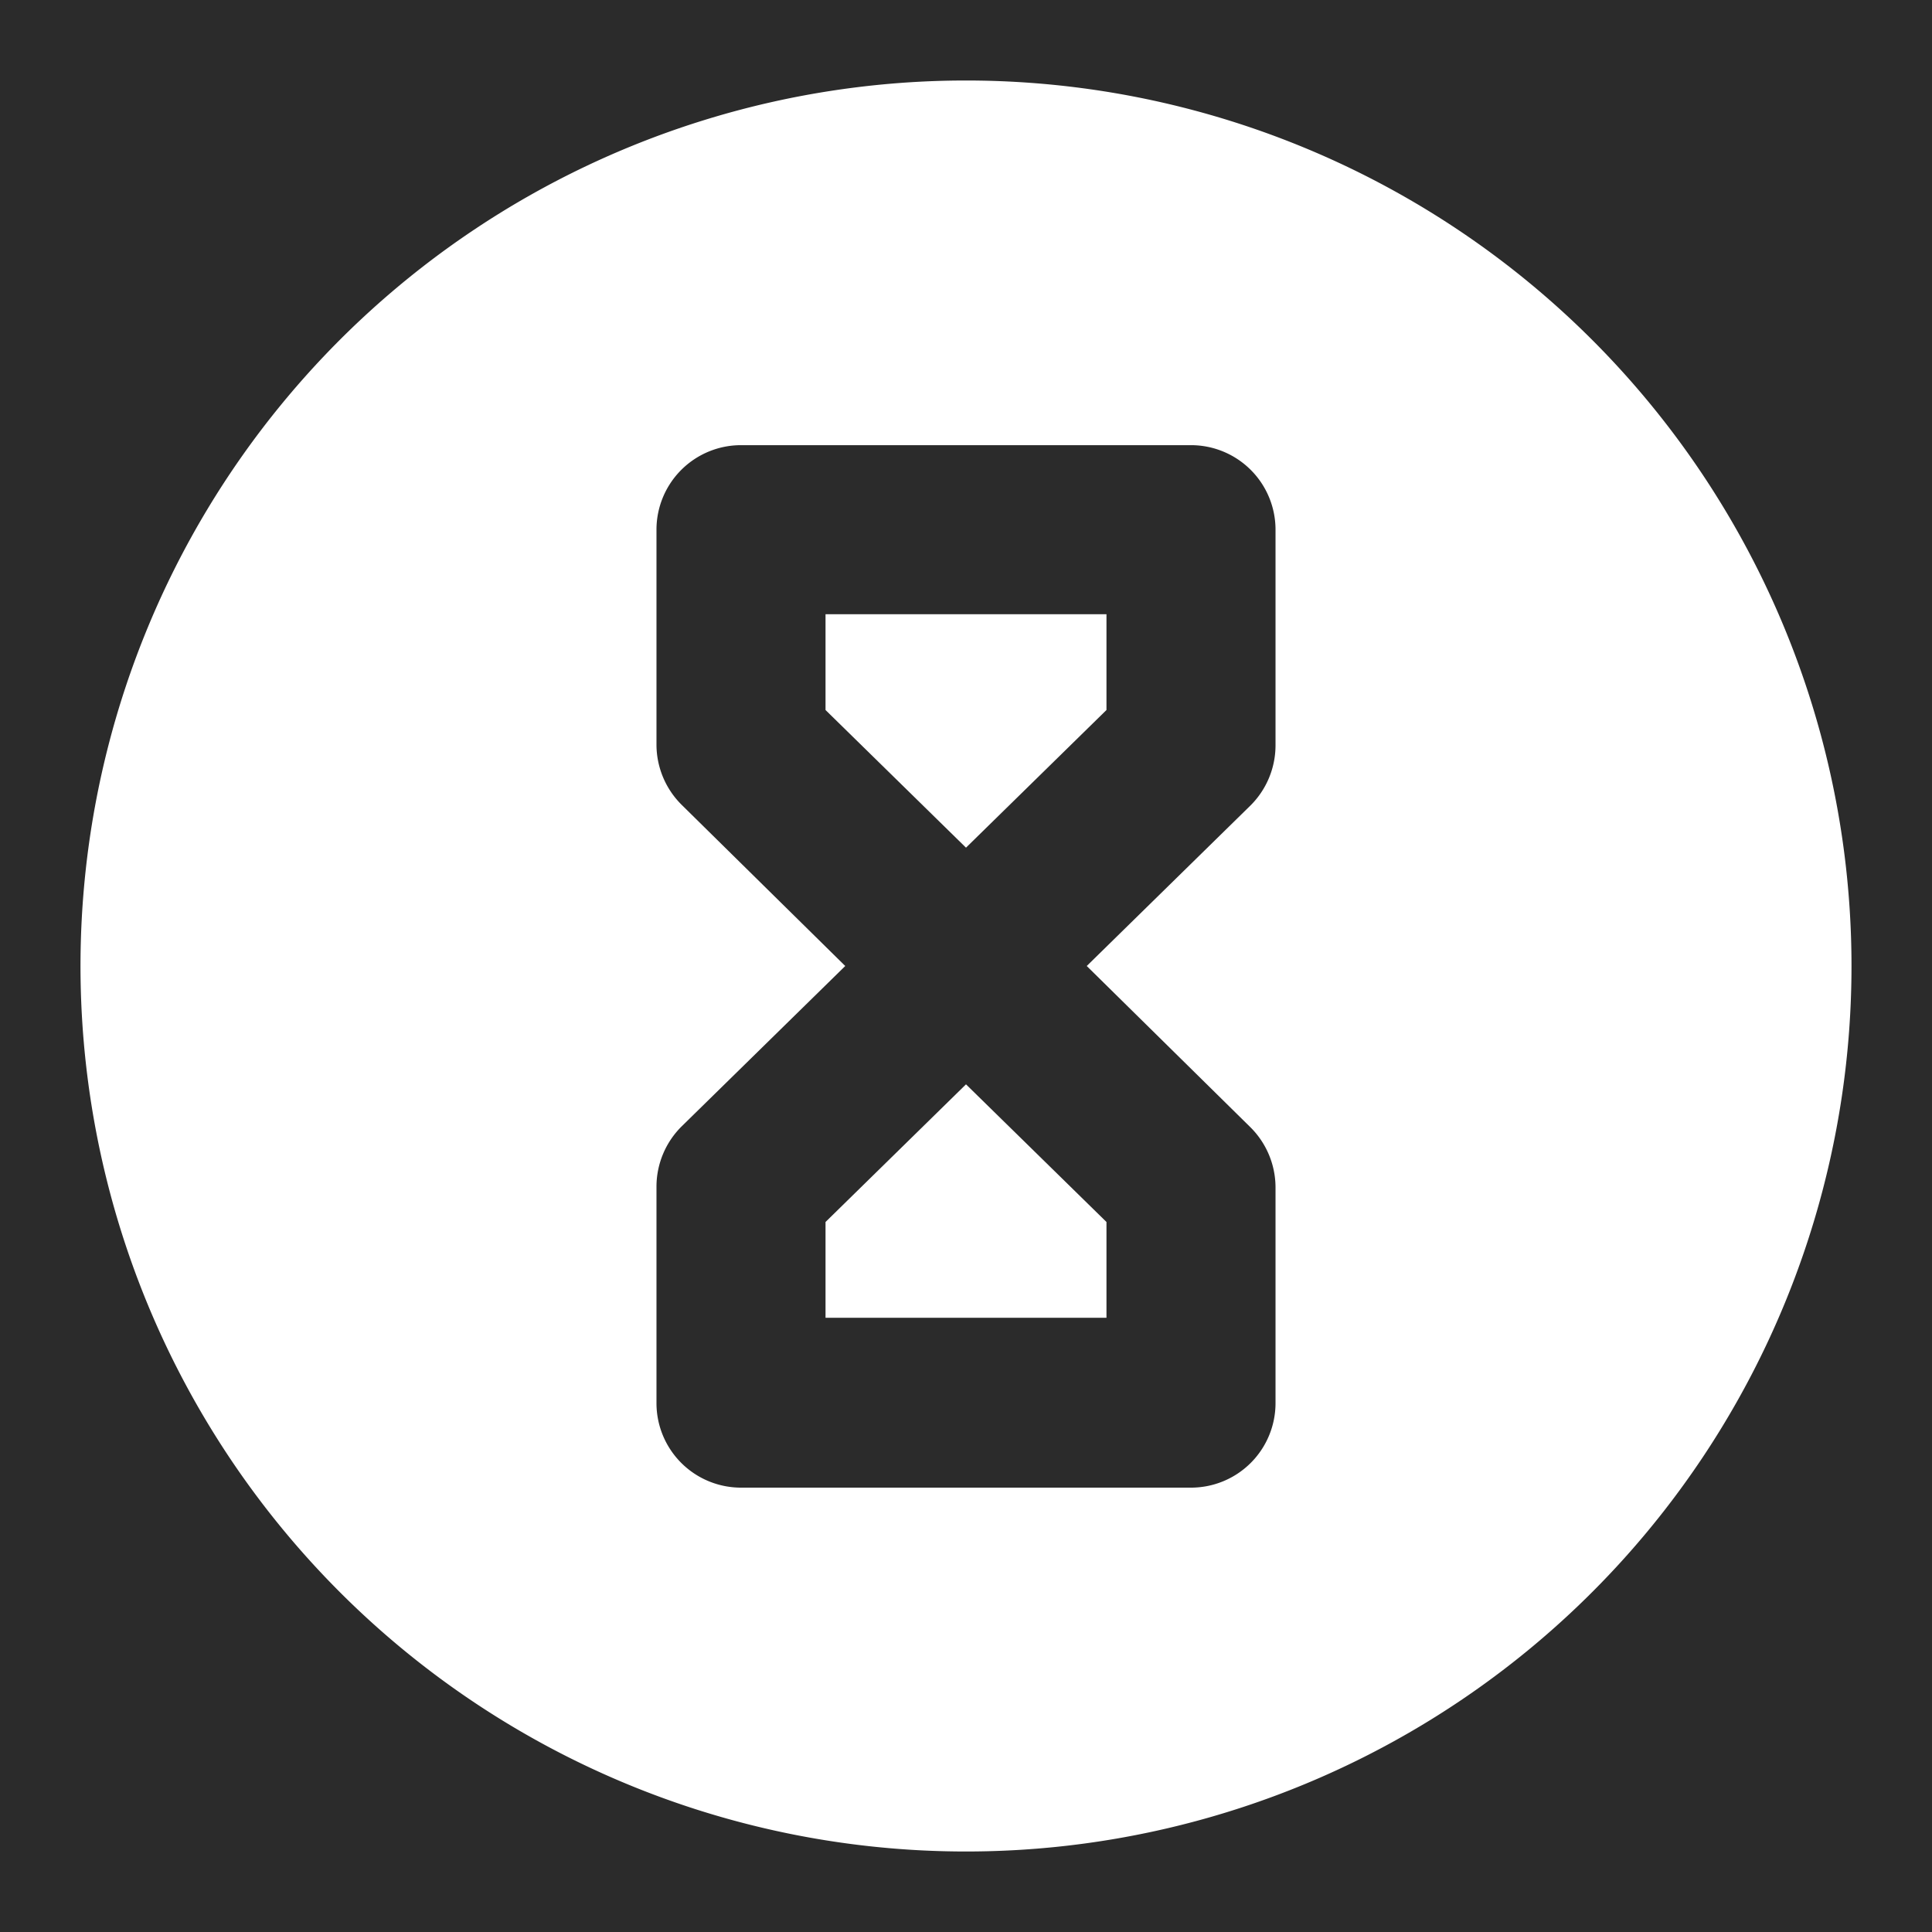<svg xmlns="http://www.w3.org/2000/svg" viewBox="0 0 48 48"><defs><style>.cls-1{fill:#2b2b2b;}.cls-2{fill:#fff;}</style></defs><title>ActionDash</title><g id="Layer_2" data-name="Layer 2"><rect class="cls-1" x="-340.45" y="-7" width="511.97" height="251.55"/></g><g id="Layer_1" data-name="Layer 1"><polygon class="cls-2" points="20.51 30.36 20.51 32.74 27.49 32.74 27.49 30.36 24 26.94 20.51 30.36"/><polygon class="cls-2" points="20.51 17.64 24 21.06 27.49 17.64 27.49 15.26 20.51 15.26 20.51 17.64"/><path class="cls-2" d="M24,2A22,22,0,1,0,46,24,22,22,0,0,0,24,2Zm7.69,16.52a2.11,2.11,0,0,1-.63,1.5L27,24l4.06,4a2.11,2.11,0,0,1,.63,1.5v5.36a2.1,2.1,0,0,1-2.1,2.1H18.41a2.1,2.1,0,0,1-2.1-2.1V29.48a2.11,2.11,0,0,1,.63-1.5L21,24l-4.06-4a2.11,2.11,0,0,1-.63-1.5V13.16a2.1,2.1,0,0,1,2.1-2.1H29.59a2.1,2.1,0,0,1,2.1,2.1Z"/></g></svg>